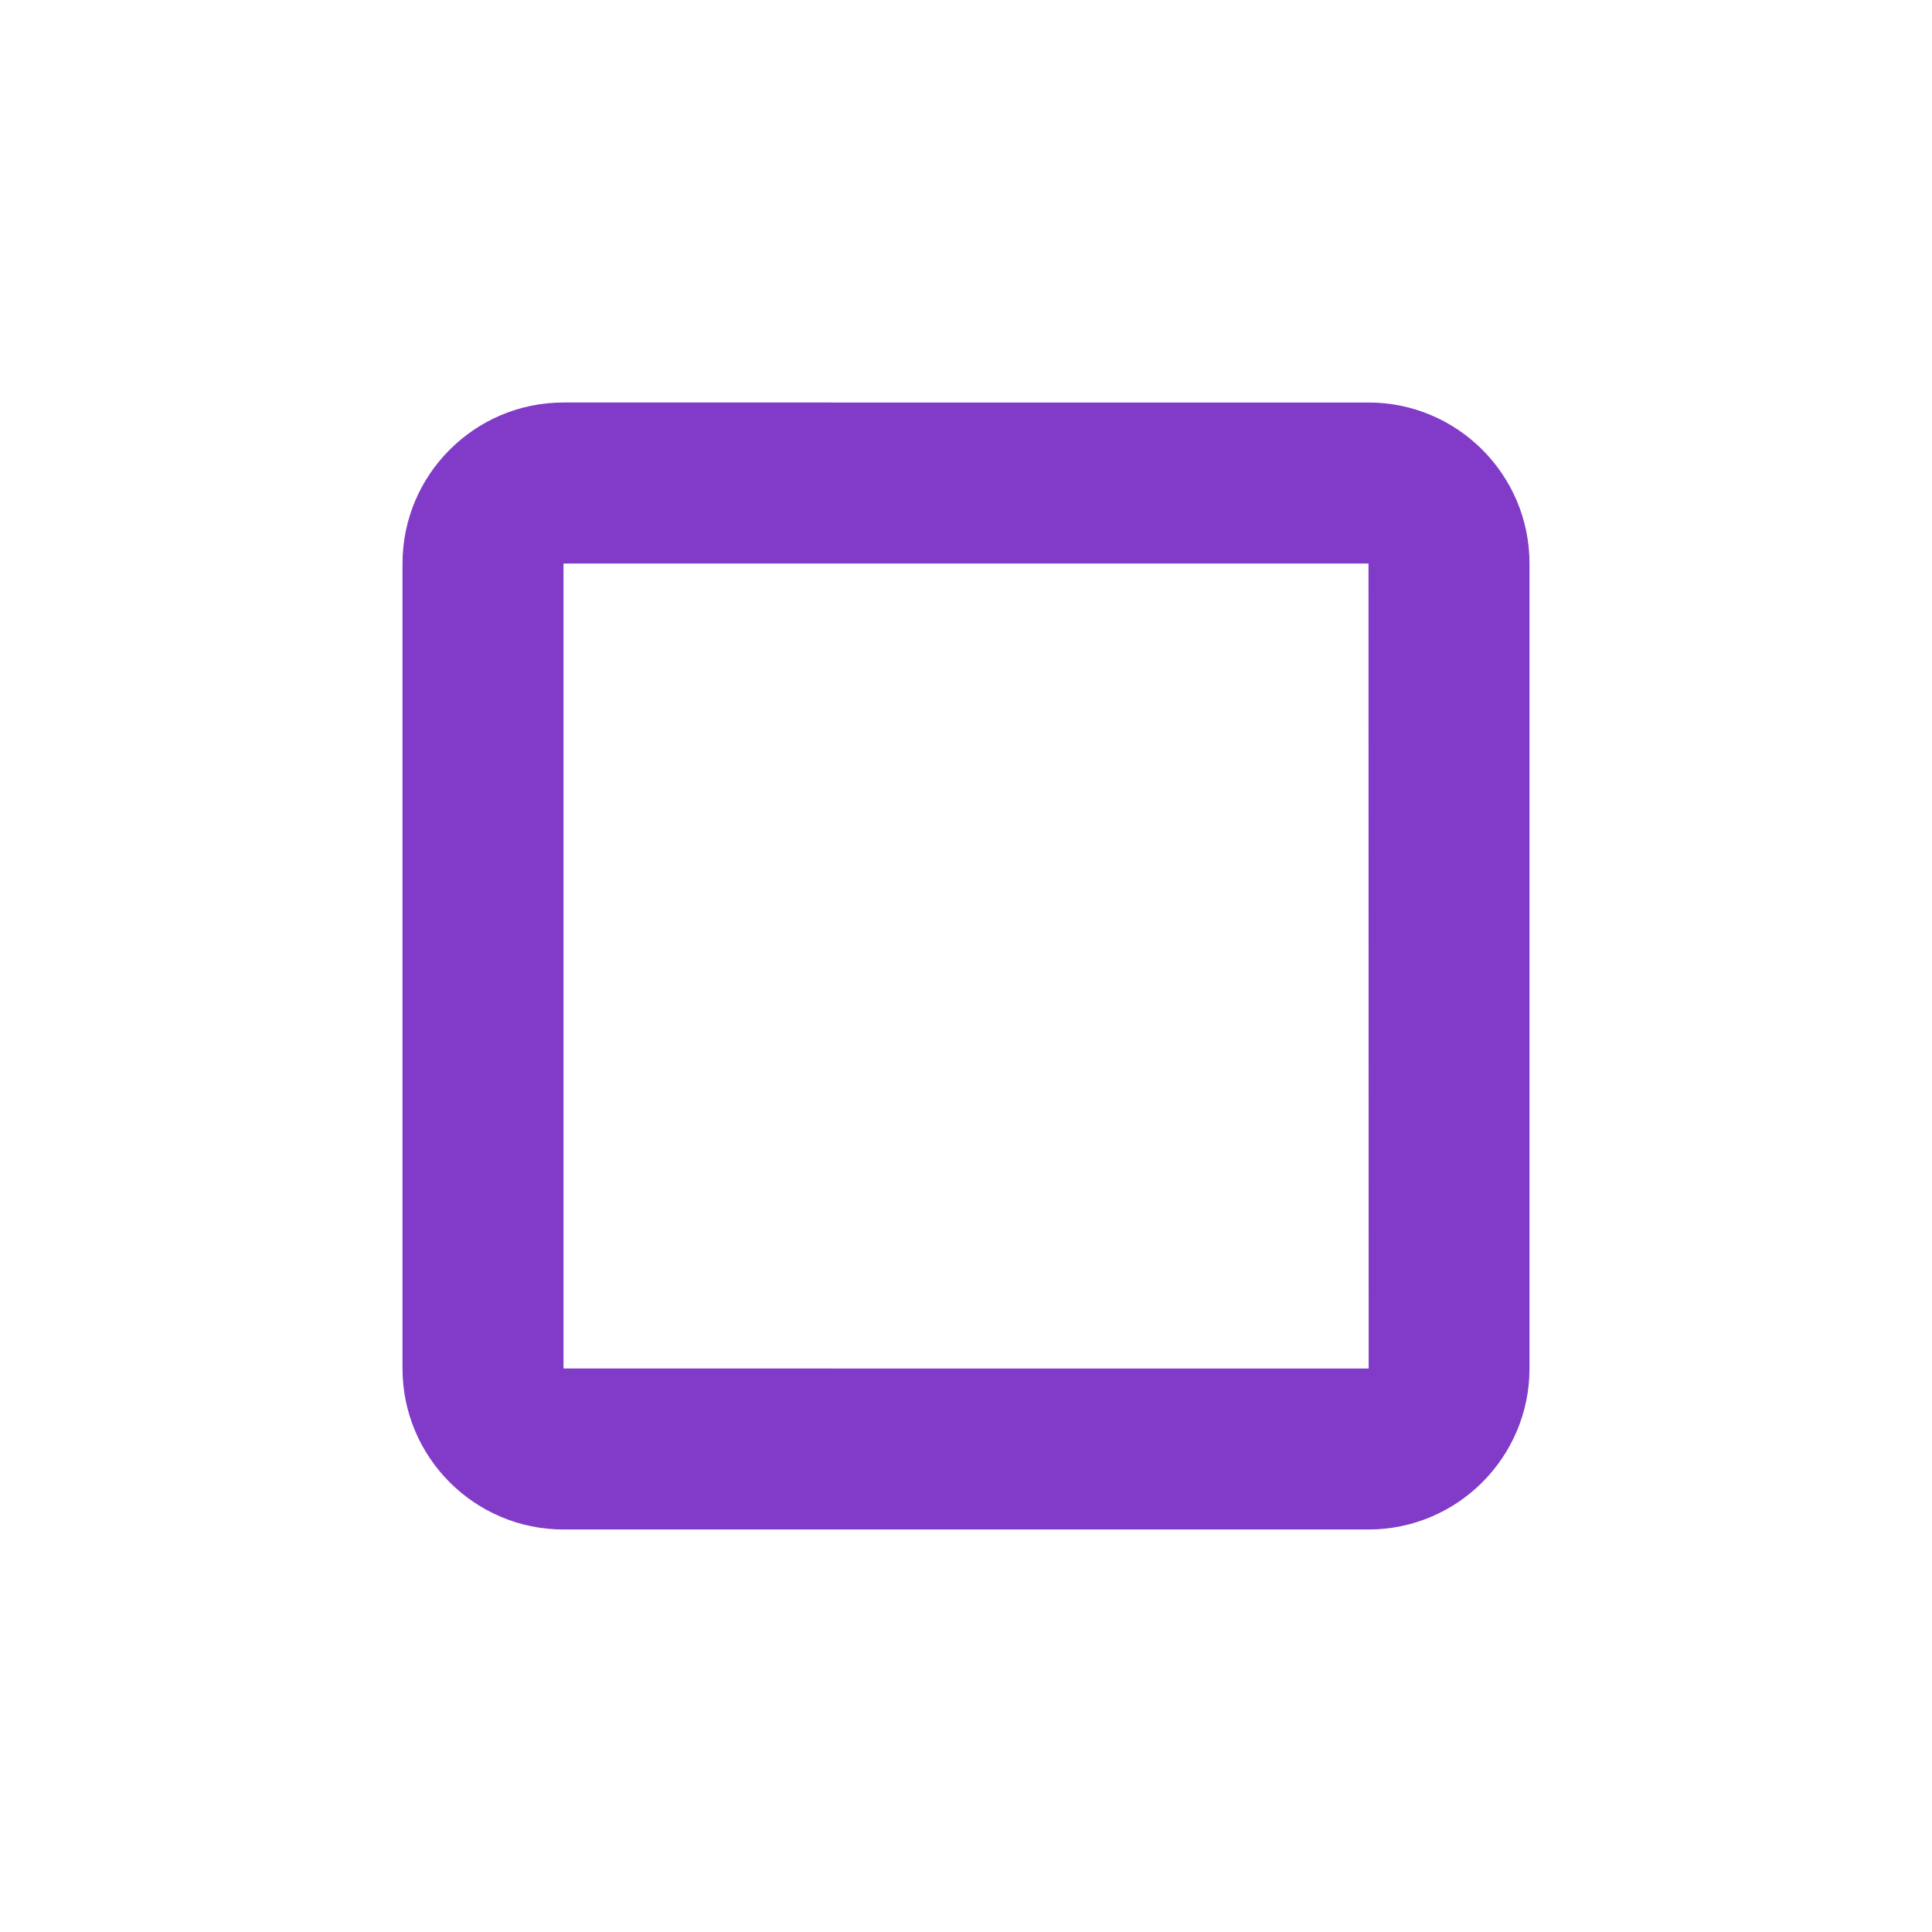 <svg xmlns="http://www.w3.org/2000/svg" width="24" height="24" viewBox="0 0 24 24" fill="#813BC8"><path d="M7 5c-1.103 0-2 .897-2 2v10c0 1.103.897 2 2 2h10c1.103 0 2-.897 2-2V7c0-1.103-.897-2-2-2H7zm0 12V7h10l.002 10H7z"/></svg>
